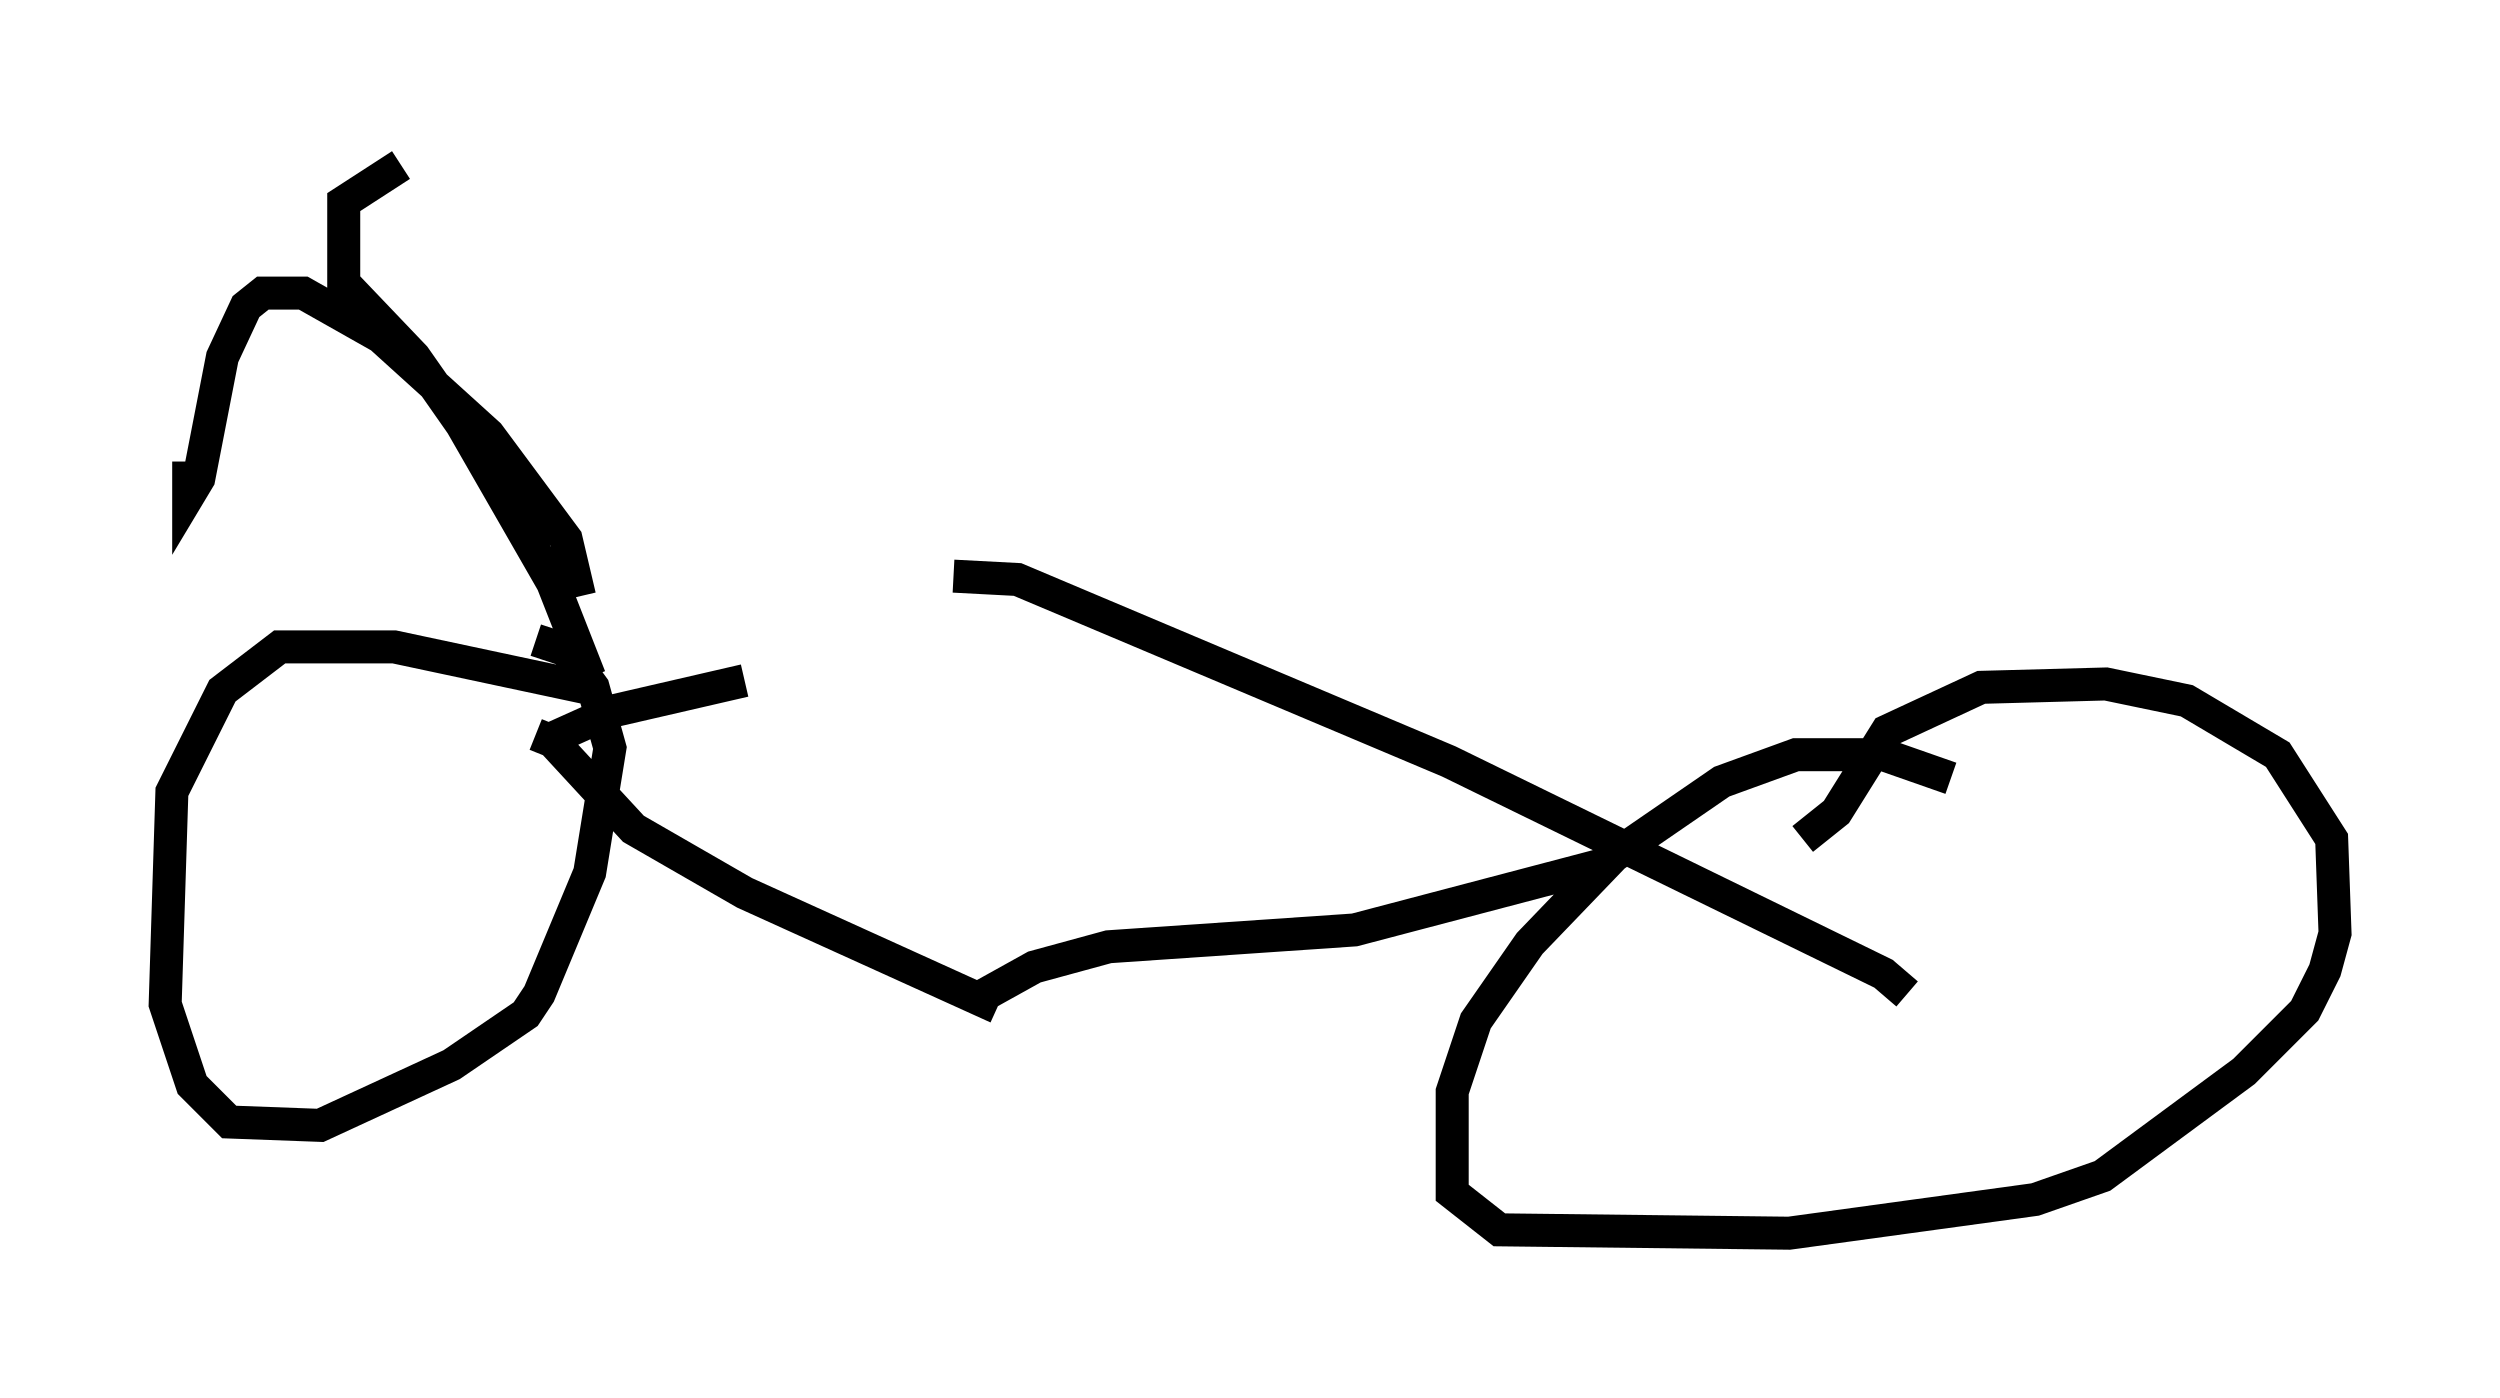 <?xml version="1.0" encoding="utf-8" ?>
<svg baseProfile="full" height="42.361" version="1.1" width="75.742" xmlns="http://www.w3.org/2000/svg" xmlns:ev="http://www.w3.org/2001/xml-events" xmlns:xlink="http://www.w3.org/1999/xlink"><defs /><rect fill="white" height="42.361" width="75.742" x="0" y="0" /><path d="M28.99, 17.965 m-6.431, 2.654 l-3.981, 0.919 -2.042, 0.919 m12.352, -5.002 l1.94, 0.102 13.067, 5.513 l13.169, 6.431 0.715, 0.613 m-41.548, -7.861 l0.51, 0.204 2.45, 2.654 l3.369, 1.94 7.656, 3.471 m-0.715, -0.204 l1.838, -1.021 2.246, -0.613 l7.452, -0.51 7.758, -2.042 m10.311, -2.552 l-2.042, -0.715 -2.654, 0.0 l-2.246, 0.817 -3.267, 2.246 l-2.552, 2.654 -1.633, 2.348 l-0.715, 2.144 0.0, 3.063 l1.429, 1.123 8.779, 0.102 l7.452, -1.021 2.042, -0.715 l4.288, -3.165 1.838, -1.838 l0.613, -1.225 0.306, -1.123 l-0.102, -2.858 -1.633, -2.552 l-2.756, -1.633 -2.45, -0.51 l-3.777, 0.102 -2.858, 1.327 l-1.531, 2.45 -1.021, 0.817 m-36.444, -4.492 l-6.227, -1.327 -3.471, 0.0 l-1.735, 1.327 -1.531, 3.063 l-0.204, 6.431 0.817, 2.45 l1.123, 1.123 2.756, 0.102 l3.981, -1.838 2.246, -1.531 l0.408, -0.613 1.531, -3.675 l0.613, -3.777 -0.51, -1.838 l-0.817, -1.123 -0.919, -0.306 m1.633, 1.123 l-1.123, -2.858 -2.756, -4.798 l-1.429, -2.042 -2.144, -2.246 l0.0, -2.45 1.735, -1.123 m5.41, 13.067 l-0.408, -1.735 -2.348, -3.165 l-3.267, -2.96 -2.348, -1.327 l-1.225, 0.0 -0.51, 0.408 l-0.715, 1.531 -0.715, 3.675 l-0.306, 0.51 0.0, -1.021 " fill="none" stroke="black" stroke-width="1" /></svg>
